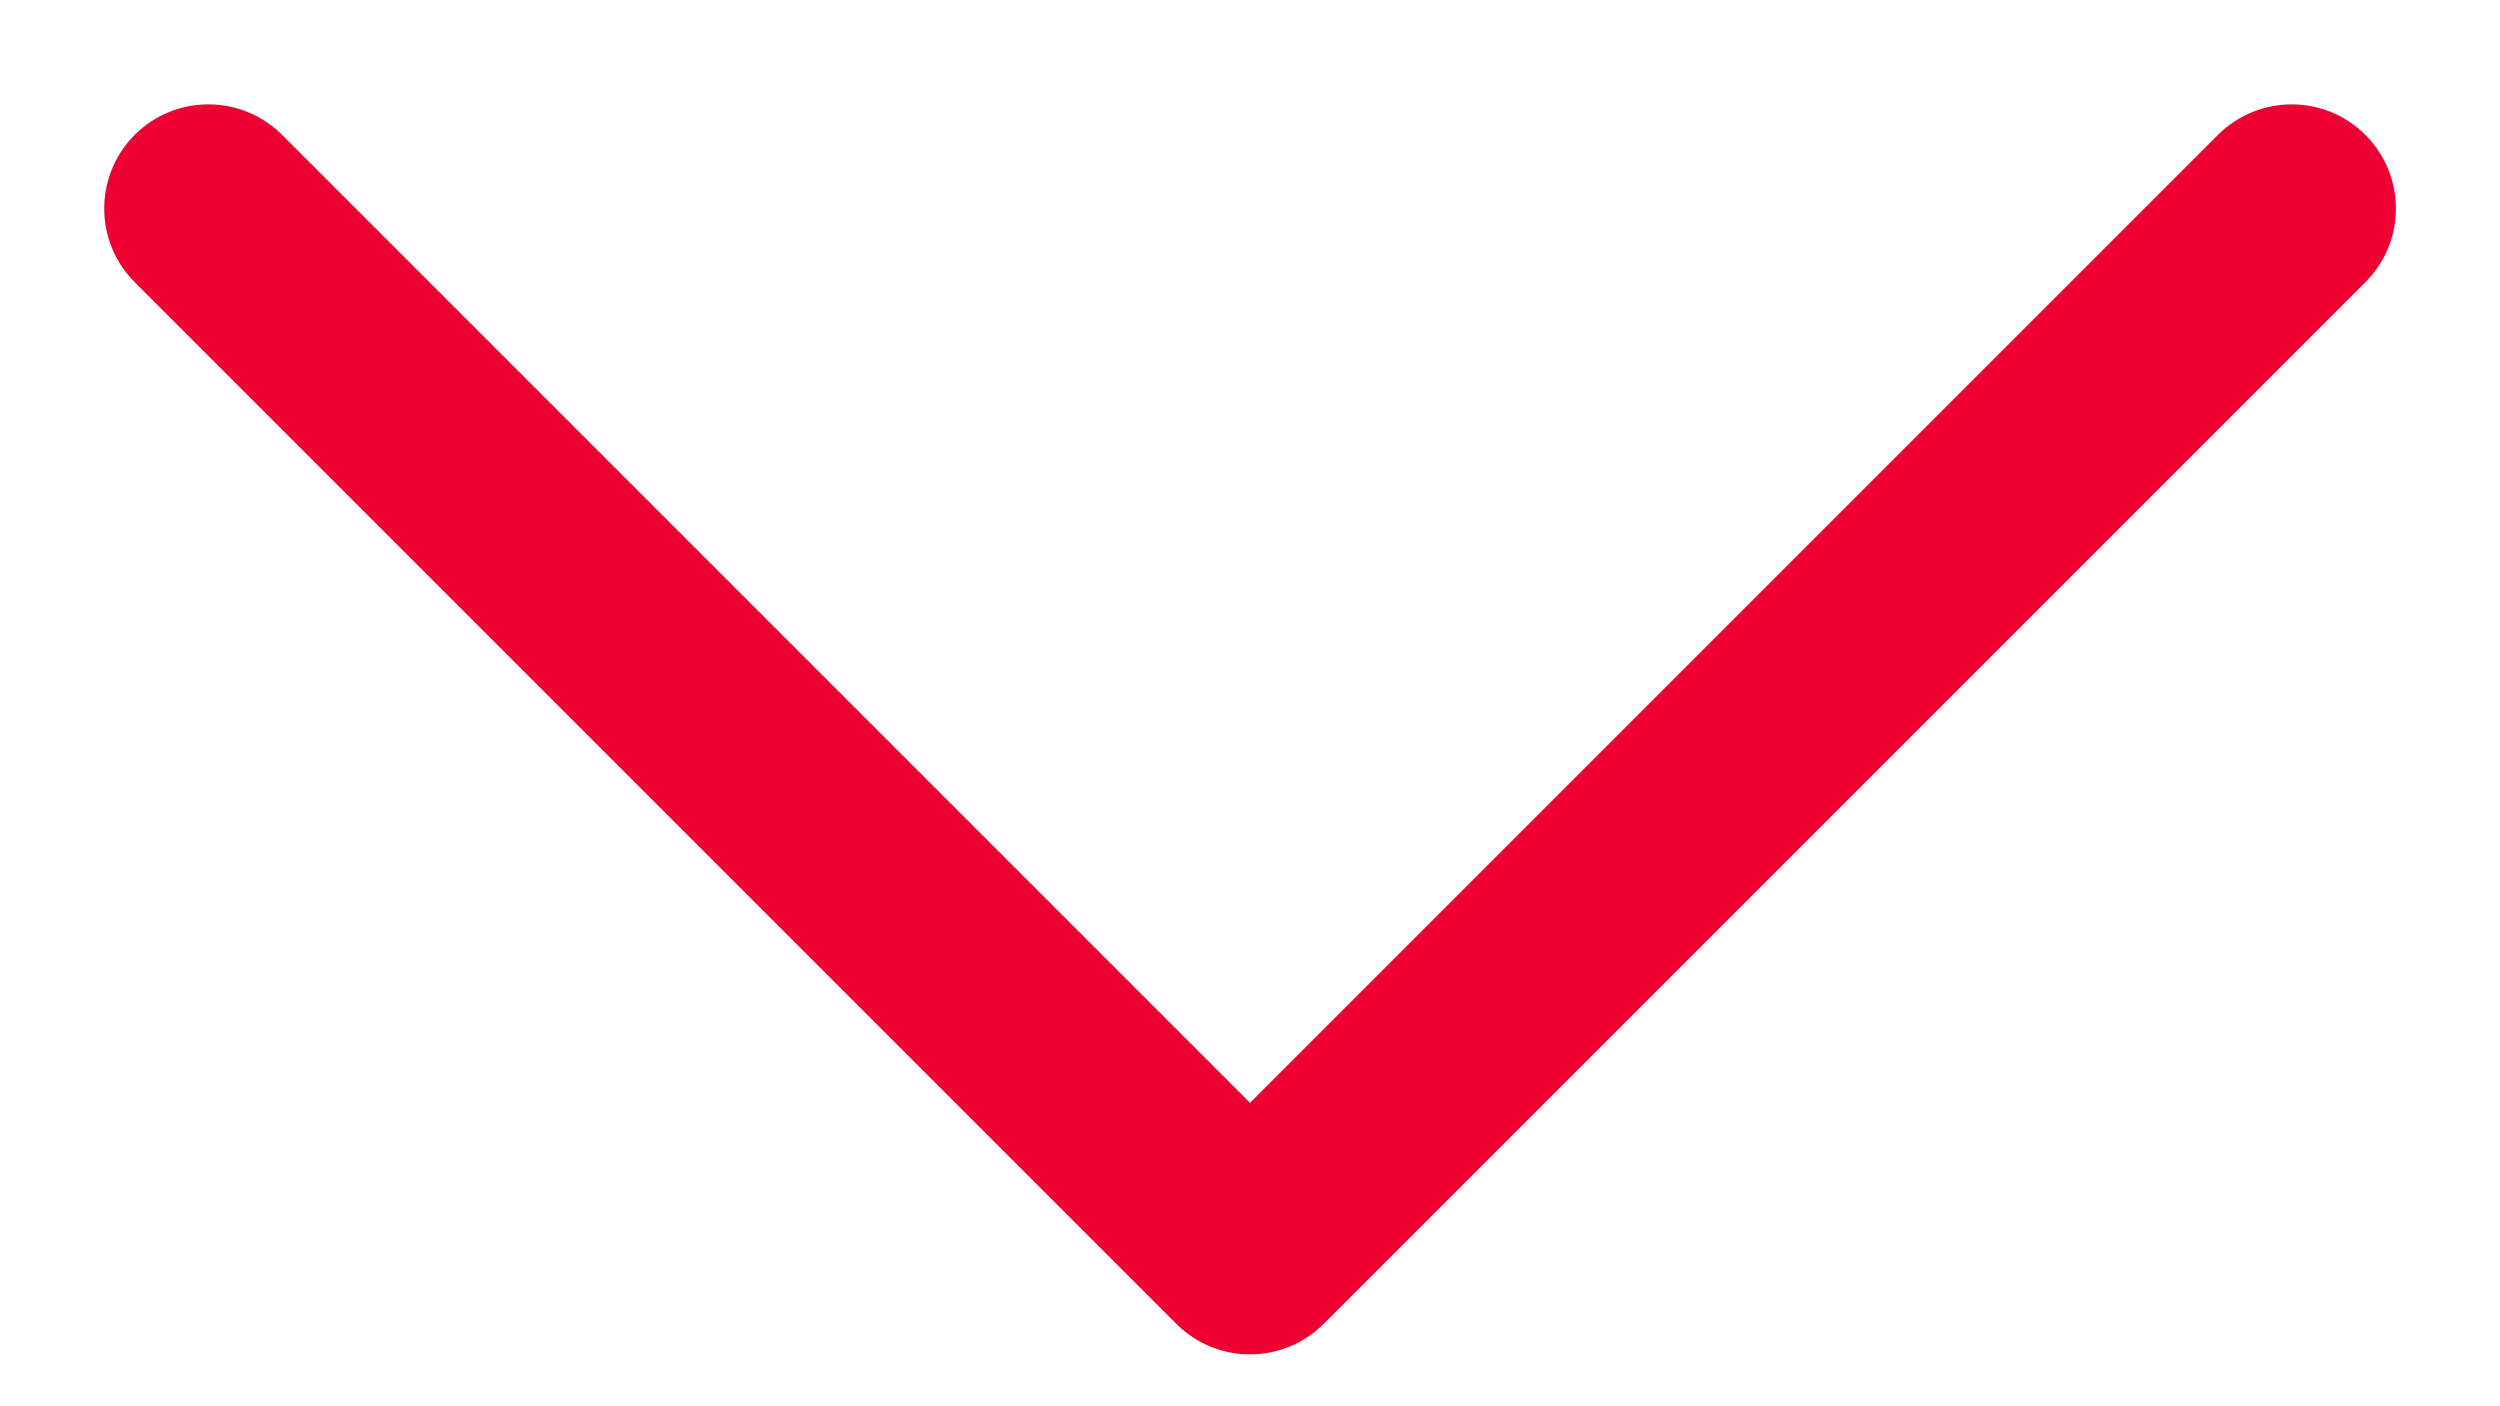 <svg width="16" height="9" viewBox="0 0 16 9" fill="none" xmlns="http://www.w3.org/2000/svg">
<path fill-rule="evenodd" clip-rule="evenodd" d="M0.862 0.863C1.122 0.603 1.544 0.603 1.805 0.863L8 7.058L14.195 0.863C14.456 0.603 14.878 0.603 15.138 0.863C15.399 1.124 15.399 1.546 15.138 1.806L8.471 8.473C8.211 8.733 7.789 8.733 7.529 8.473L0.862 1.806C0.602 1.546 0.602 1.124 0.862 0.863Z" fill="#EE0033"/>
</svg>
